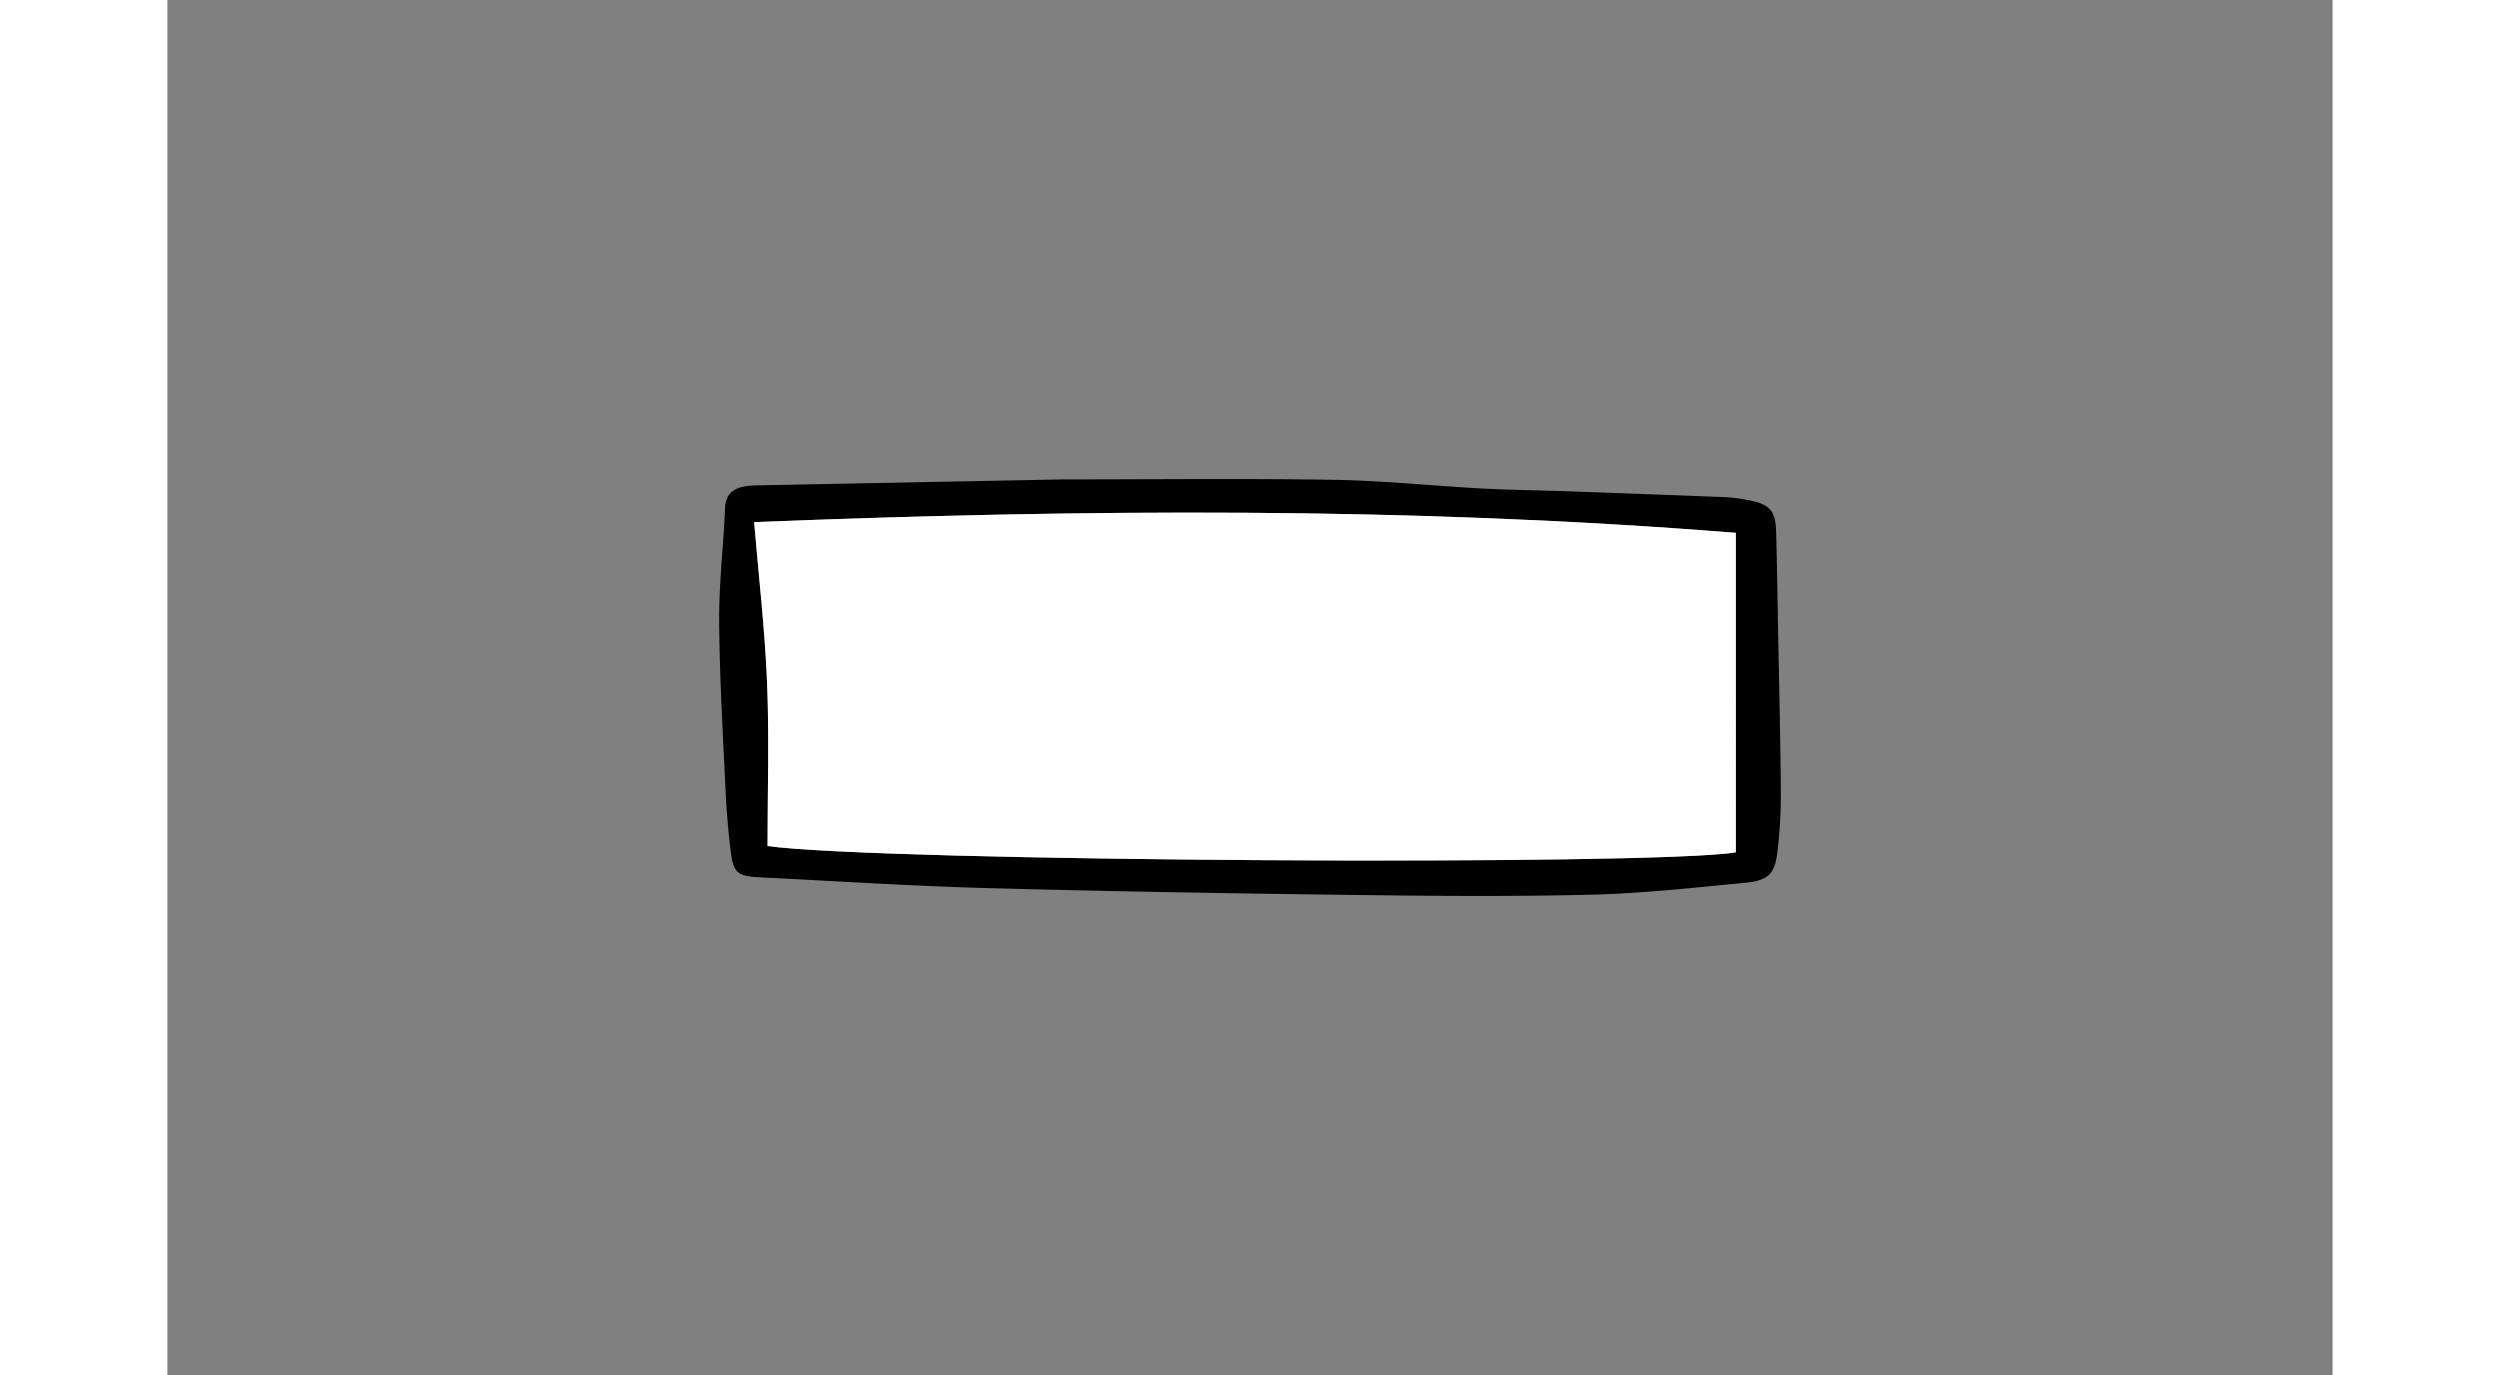 <svg width="400" height="220" id="Layer_1" data-name="Layer 1"
    xmlns="http://www.w3.org/2000/svg" viewBox="0 0 818.96 520.08">
    <rect x="0" y="0" width="818.96" height="520.08" fill="#808080" stroke="none"/>
    <defs>
        <style>.cls-1{fill:#fff;}</style>
    </defs>
    <path d="M338.8,181.33c35.79,0,69.17-.39,102.54.16,18.62.3,37.21,2.27,55.83,3.28,10.3.56,20.64.66,30.95,1q30.36,1.08,60.72,2.25a64,64,0,0,1,8.26,1c8.92,1.53,11.16,3.86,11.39,12.31.35,12.93.53,25.87.77,38.8.36,19.76.87,39.52,1,59.28A183.52,183.52,0,0,1,609,322c-1,8.57-3.38,11.05-12.36,11.91-19.32,1.86-38.68,4-58.07,4.49-29.78.75-59.6.49-89.39.11-46.46-.59-92.92-1.34-139.35-2.61-28.56-.78-57.08-2.64-85.62-4.06-8.55-.42-10.11-1.59-11.11-9.58s-1.63-15.75-2-23.65c-1-21.17-2.24-42.35-2.4-63.53-.1-14.34,1.64-28.67,2.23-43,.23-5.46,3.42-7.69,8.78-8.3,2-.22,4-.21,6-.25ZM227,320c41.79,5.88,335.87,7.55,366.25,2.36V201.56c-124-9.9-246.75-9-371.32-4.05,1.73,20.63,4.06,40.58,4.88,60.58C227.69,278.53,227,299,227,320Z"/>
    <path class="cls-1" d="M227,320c0-21,.65-41.5-.19-61.94-.82-20-3.15-39.95-4.88-60.58,124.57-4.93,247.36-5.85,371.32,4.05V322.39C562.91,327.58,268.83,325.91,227,320Z"/>
</svg>